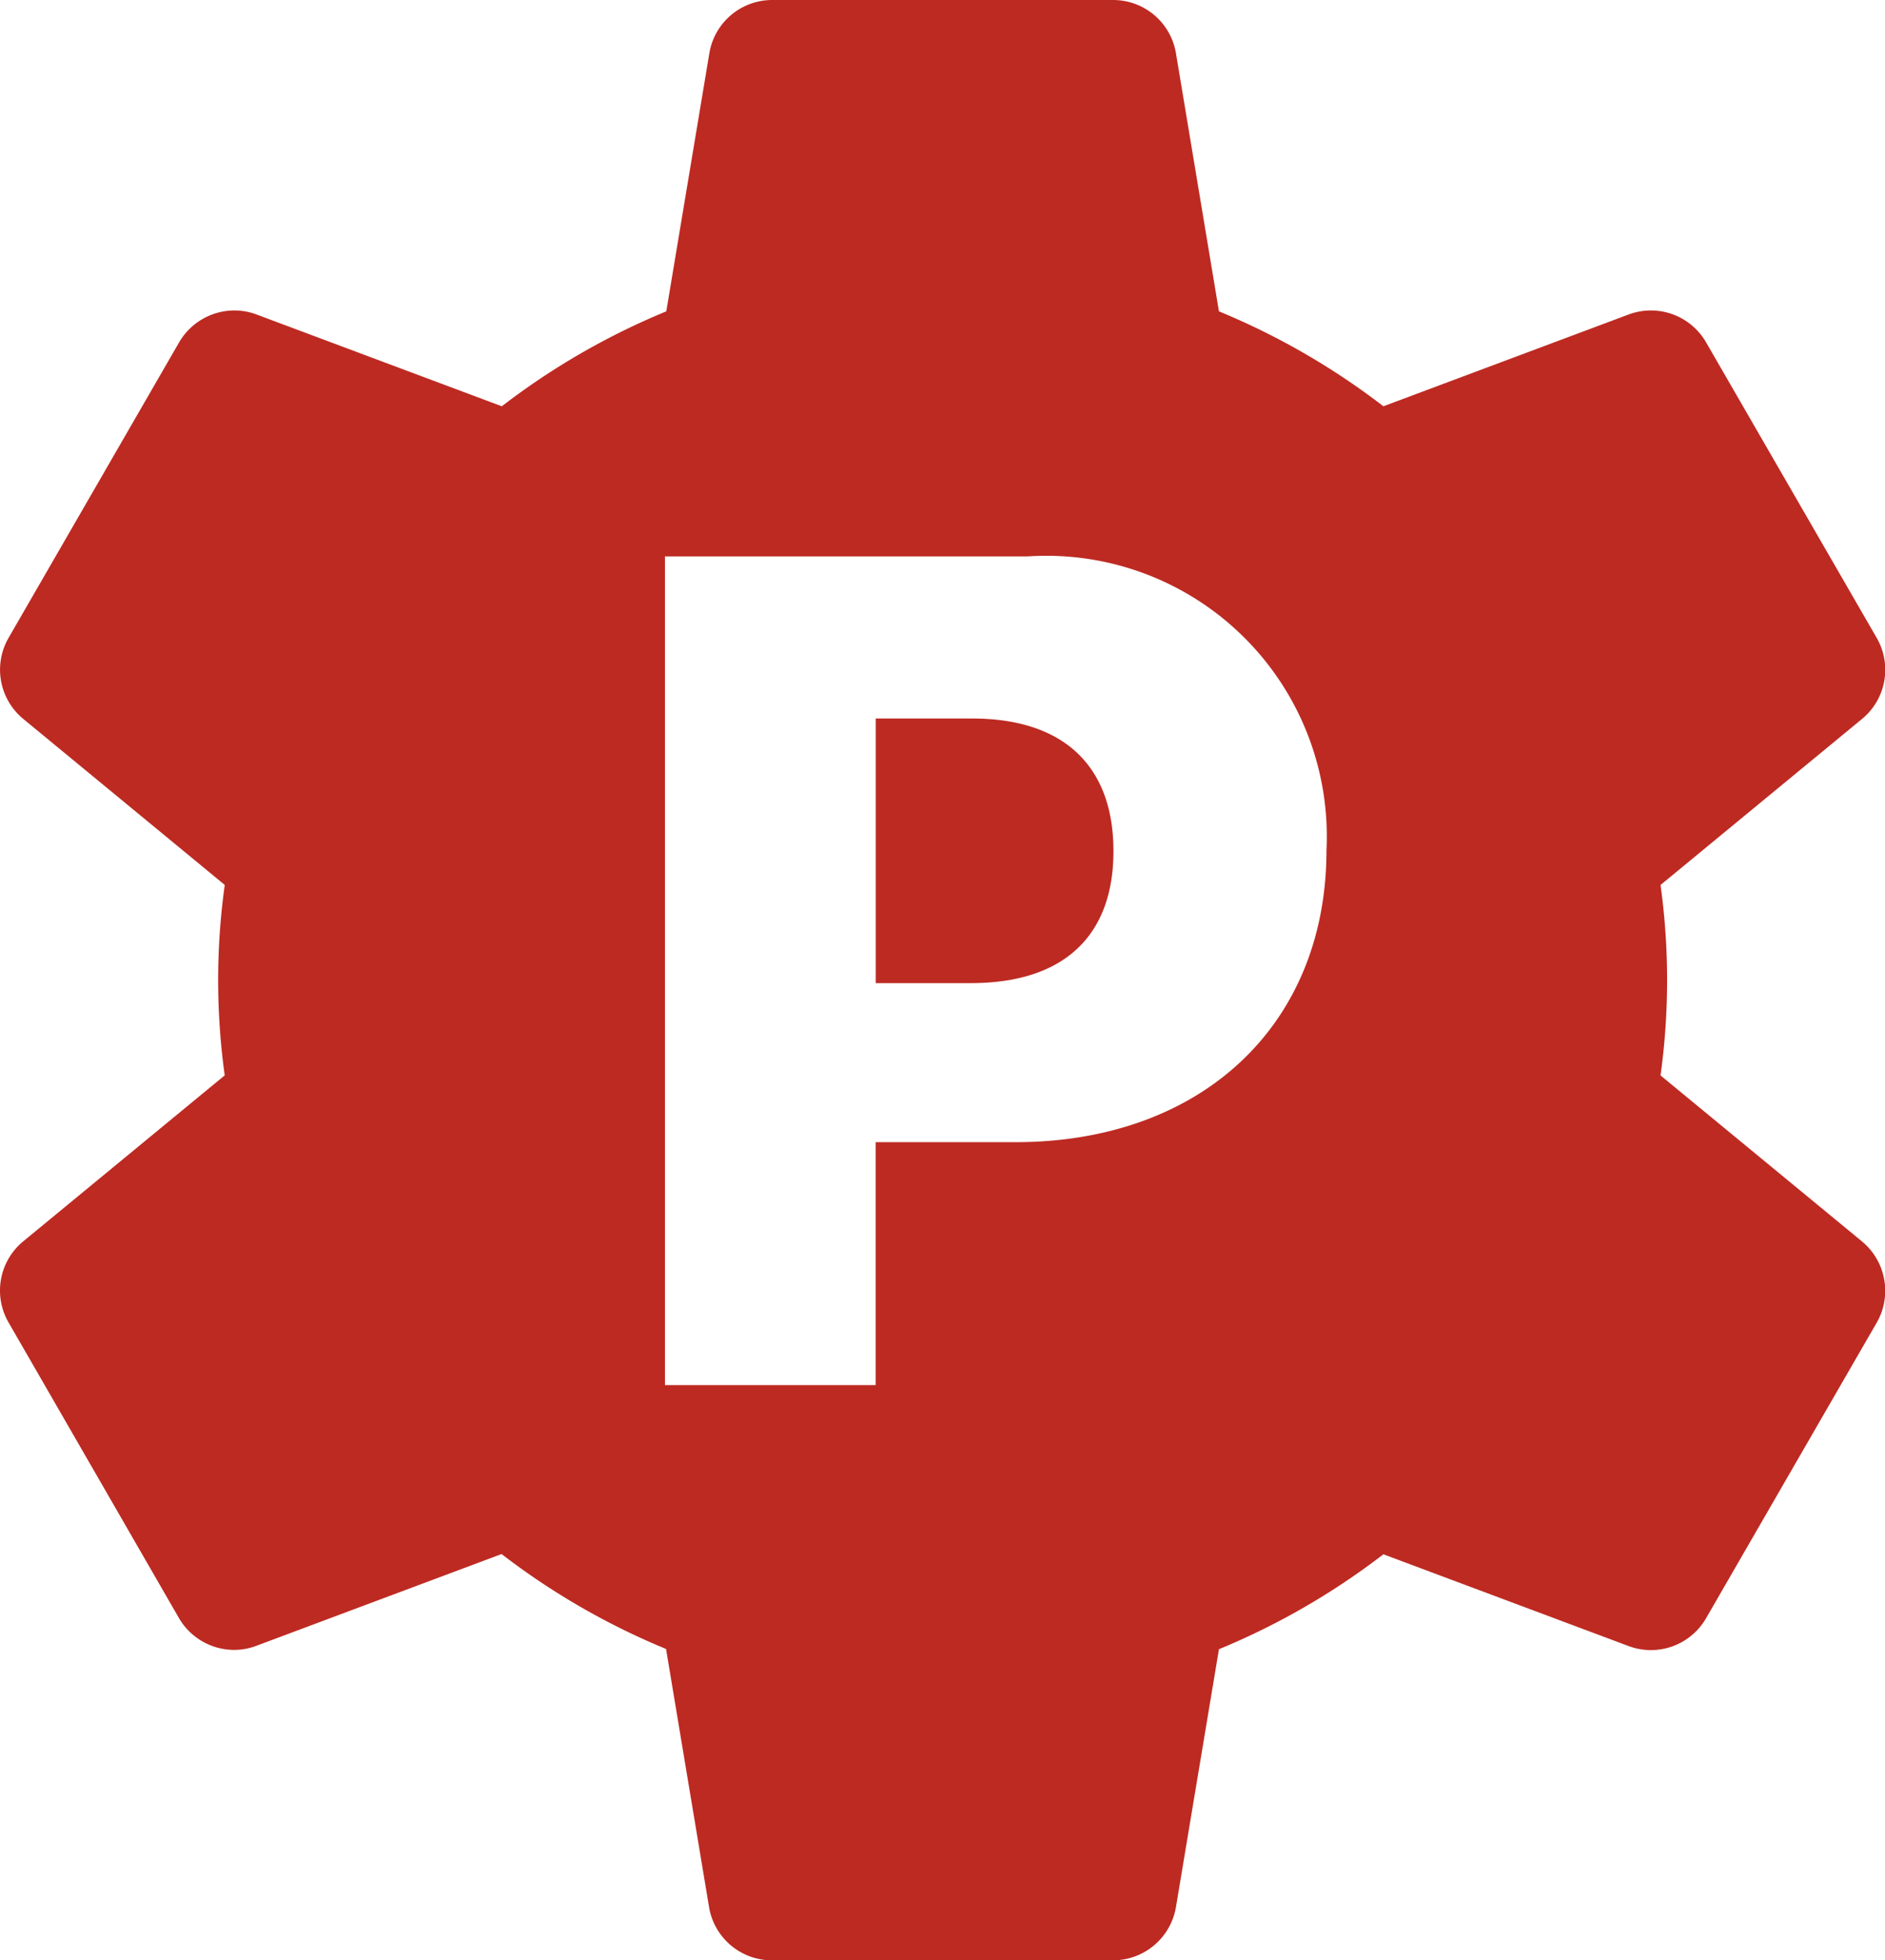 <svg id="Component_8" data-name="Component 8" xmlns="http://www.w3.org/2000/svg" width="38.47" height="40" viewBox="0 0 38.47 40">
  <path id="Exclusion_6" data-name="Exclusion 6" d="M22.713,40H15.756a1.3,1.3,0,0,1-1.286-1.09l-.877-5.263a14.675,14.675,0,0,1-3.357-1.937l-5,1.871a1.28,1.28,0,0,1-.458.085,1.307,1.307,0,0,1-1.128-.653L.176,26.987a1.3,1.3,0,0,1,.3-1.659l4.11-3.385A14.283,14.283,0,0,1,4.452,20a14.11,14.11,0,0,1,.135-1.943L.477,14.671a1.3,1.3,0,0,1-.3-1.659L3.654,6.988a1.309,1.309,0,0,1,1.129-.653,1.285,1.285,0,0,1,.458.084l5,1.871a14.675,14.675,0,0,1,3.357-1.937l.878-5.263A1.3,1.3,0,0,1,15.757,0h6.956A1.3,1.3,0,0,1,24,1.09l.877,5.263A14.687,14.687,0,0,1,28.233,8.29l5-1.871a1.3,1.3,0,0,1,1.587.569l3.479,6.025a1.3,1.3,0,0,1-.3,1.659l-4.11,3.386a14.145,14.145,0,0,1,0,3.886l4.11,3.386a1.306,1.306,0,0,1,.472,1.1,1.286,1.286,0,0,1-.172.562l-3.479,6.025a1.3,1.3,0,0,1-1.587.569l-5-1.871a14.687,14.687,0,0,1-3.356,1.937L24,38.91a1.376,1.376,0,0,1-.054.213A1.305,1.305,0,0,1,22.713,40ZM13.571,11.353v16.91h4.3V23.306H20.72c3.8,0,6.351-2.392,6.351-5.953a5.725,5.725,0,0,0-6.093-6Zm6.247,8.708H17.872v-5.4h1.969c1.859,0,2.883.961,2.883,2.707S21.692,20.06,19.818,20.06Z" transform="translate(0 0)" fill="#bd2a22"/>
</svg>

